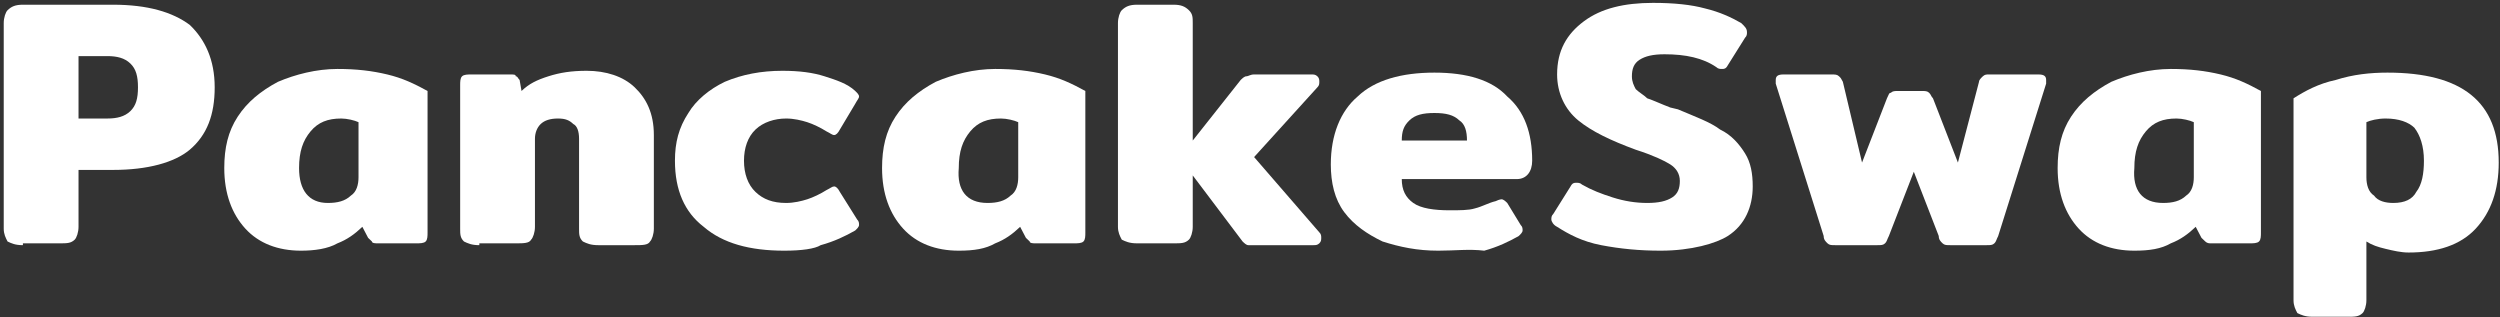 <svg width="268" height="34" viewBox="0 0 268 34" fill="none" xmlns="http://www.w3.org/2000/svg">
<rect x="0" y="0" width="268" height="34" fill="#333333" stroke="none"/>
<path d="M2.456 26.282C1.634 26.282 1.223 26.086 0.812 25.889C0.606 25.495 0.4 25.102 0.4 24.512V2.472C0.4 1.882 0.606 1.292 0.812 1.095C1.223 0.701 1.634 0.505 2.456 0.505H12.119C15.819 0.505 18.492 1.292 20.342 2.669C21.987 4.243 23.015 6.408 23.015 9.36C23.015 12.311 22.192 14.476 20.342 16.05C18.697 17.427 15.819 18.215 12.119 18.215H8.418V24.315C8.418 24.905 8.213 25.495 8.007 25.692C7.596 26.086 7.185 26.086 6.362 26.086H2.456V26.282ZM11.502 12.705C12.53 12.705 13.352 12.508 13.969 11.918C14.586 11.327 14.791 10.54 14.791 9.36C14.791 8.179 14.586 7.392 13.969 6.802C13.352 6.211 12.53 6.014 11.502 6.014H8.418V12.705H11.502Z" fill="white"/>
<path d="M32.266 26.873C29.799 26.873 27.743 26.086 26.304 24.512C24.865 22.937 24.042 20.773 24.042 18.018C24.042 15.853 24.454 14.082 25.482 12.508C26.509 10.934 27.948 9.753 29.799 8.769C31.649 7.982 33.91 7.392 36.172 7.392C38.228 7.392 39.872 7.589 41.517 7.982C43.162 8.376 44.395 8.966 45.834 9.753V24.905C45.834 25.299 45.834 25.692 45.629 25.889C45.423 26.086 45.012 26.086 44.601 26.086H40.489C40.283 26.086 39.872 26.086 39.872 25.889C39.667 25.692 39.667 25.692 39.461 25.495L38.844 24.315C38.022 25.102 37.2 25.692 36.172 26.086C35.144 26.676 33.705 26.873 32.266 26.873ZM35.144 21.757C36.172 21.757 36.994 21.56 37.611 20.97C38.228 20.576 38.433 19.789 38.433 19.002V13.098C38.022 12.902 37.2 12.705 36.583 12.705C35.144 12.705 34.116 13.098 33.294 14.082C32.471 15.066 32.06 16.247 32.06 18.018C32.06 20.379 33.088 21.757 35.144 21.757Z" fill="white"/>
<path d="M51.385 26.282C50.562 26.282 50.151 26.086 49.74 25.889C49.329 25.495 49.329 25.102 49.329 24.512V9.163C49.329 8.769 49.329 8.376 49.535 8.179C49.74 7.982 50.151 7.982 50.562 7.982H54.674C55.085 7.982 55.291 7.982 55.291 8.179C55.496 8.179 55.496 8.376 55.702 8.573L55.908 9.753C56.73 8.966 57.552 8.573 58.786 8.179C60.019 7.785 61.253 7.589 62.898 7.589C64.953 7.589 66.803 8.179 68.037 9.36C69.27 10.54 70.093 12.114 70.093 14.476V24.512C70.093 25.102 69.887 25.692 69.682 25.889C69.476 26.282 68.859 26.282 68.037 26.282H64.131C63.309 26.282 62.898 26.086 62.486 25.889C62.075 25.495 62.075 25.102 62.075 24.512V14.869C62.075 14.082 61.87 13.492 61.458 13.295C61.047 12.902 60.636 12.705 59.814 12.705C58.991 12.705 58.375 12.902 57.964 13.295C57.552 13.689 57.347 14.279 57.347 14.869V24.315C57.347 24.905 57.141 25.495 56.936 25.692C56.73 26.086 56.113 26.086 55.291 26.086H51.385V26.282Z" fill="white"/>
<path d="M84.072 26.873C80.372 26.873 77.494 26.086 75.438 24.315C73.382 22.741 72.354 20.379 72.354 17.231C72.354 15.263 72.765 13.689 73.793 12.114C74.616 10.737 76.055 9.556 77.699 8.769C79.55 7.982 81.606 7.589 83.867 7.589C85.717 7.589 87.156 7.785 88.39 8.179C89.623 8.573 90.857 8.966 91.679 9.753C91.885 9.95 92.09 10.147 92.09 10.344C92.09 10.54 91.885 10.737 91.679 11.131L90.034 13.886C89.829 14.279 89.623 14.476 89.418 14.476C89.212 14.476 89.006 14.279 88.595 14.082C87.978 13.689 87.156 13.295 86.539 13.098C85.923 12.902 85.1 12.705 84.278 12.705C83.044 12.705 81.811 13.098 80.989 13.886C80.166 14.673 79.755 15.853 79.755 17.231C79.755 18.608 80.166 19.789 80.989 20.576C81.811 21.363 82.839 21.757 84.278 21.757C85.1 21.757 85.923 21.56 86.539 21.363C87.156 21.166 87.978 20.773 88.595 20.379C89.006 20.182 89.212 19.986 89.418 19.986C89.623 19.986 89.829 20.182 90.034 20.576L91.885 23.528C92.09 23.724 92.09 23.921 92.09 24.118C92.09 24.315 91.885 24.512 91.679 24.708C90.651 25.299 89.418 25.889 87.978 26.282C87.362 26.676 85.923 26.873 84.072 26.873Z" fill="white"/>
<path d="M102.78 26.873C100.313 26.873 98.258 26.086 96.819 24.512C95.379 22.937 94.557 20.773 94.557 18.018C94.557 15.853 94.968 14.082 95.996 12.508C97.024 10.934 98.463 9.753 100.313 8.769C102.164 7.982 104.425 7.392 106.687 7.392C108.742 7.392 110.387 7.589 112.032 7.982C113.676 8.376 114.91 8.966 116.349 9.753V24.905C116.349 25.299 116.349 25.692 116.143 25.889C115.938 26.086 115.527 26.086 115.115 26.086H111.004C110.798 26.086 110.387 26.086 110.387 25.889C110.181 25.692 110.181 25.692 109.976 25.495L109.359 24.315C108.537 25.102 107.714 25.692 106.687 26.086C105.659 26.676 104.425 26.873 102.78 26.873ZM105.864 21.757C106.892 21.757 107.714 21.56 108.331 20.97C108.948 20.576 109.154 19.789 109.154 19.002V13.098C108.742 12.902 107.92 12.705 107.303 12.705C105.864 12.705 104.836 13.098 104.014 14.082C103.192 15.066 102.78 16.247 102.78 18.018C102.575 20.379 103.603 21.757 105.864 21.757Z" fill="white"/>
<path d="M141.43 24.905C141.636 25.102 141.636 25.299 141.636 25.495C141.636 25.692 141.636 25.889 141.43 26.086C141.224 26.282 141.019 26.282 140.813 26.282H134.646C134.235 26.282 134.029 26.282 133.823 26.282C133.618 26.282 133.412 26.086 133.207 25.889L127.862 18.805V24.315C127.862 24.905 127.656 25.495 127.45 25.692C127.039 26.086 126.628 26.086 125.806 26.086H121.9C121.077 26.086 120.666 25.889 120.255 25.692C120.049 25.299 119.844 24.905 119.844 24.315V2.472C119.844 1.882 120.049 1.292 120.255 1.095C120.666 0.701 121.077 0.505 121.9 0.505H125.806C126.628 0.505 127.039 0.701 127.45 1.095C127.862 1.489 127.862 1.882 127.862 2.472V15.066L133.001 8.573C133.207 8.376 133.412 8.179 133.618 8.179C133.823 8.179 134.029 7.982 134.44 7.982H140.608C140.813 7.982 141.019 7.982 141.224 8.179C141.43 8.376 141.43 8.573 141.43 8.769C141.43 8.966 141.43 9.163 141.224 9.36L134.44 16.837L141.43 24.905Z" fill="white"/>
<path d="M154.176 26.873C151.915 26.873 150.064 26.479 148.214 25.889C146.57 25.102 145.13 24.118 144.103 22.741C143.075 21.363 142.663 19.592 142.663 17.624C142.663 14.476 143.691 11.918 145.542 10.344C147.392 8.573 150.27 7.785 153.765 7.785C157.26 7.785 159.932 8.573 161.577 10.344C163.427 11.918 164.25 14.279 164.25 17.231C164.25 18.411 163.633 19.198 162.605 19.198H150.27C150.27 20.379 150.681 21.166 151.503 21.757C152.326 22.347 153.765 22.544 155.41 22.544C156.437 22.544 157.465 22.544 158.082 22.347C158.904 22.15 159.521 21.757 160.344 21.56C160.755 21.363 160.96 21.363 160.96 21.363C161.166 21.363 161.371 21.56 161.577 21.757L163.016 24.118C163.222 24.315 163.222 24.512 163.222 24.708C163.222 24.905 163.016 25.102 162.811 25.299C161.783 25.889 160.549 26.479 159.11 26.873C157.465 26.676 156.026 26.873 154.176 26.873ZM157.26 15.066C157.26 14.082 157.054 13.295 156.437 12.902C155.821 12.311 154.998 12.114 153.765 12.114C152.531 12.114 151.709 12.311 151.092 12.902C150.476 13.492 150.27 14.082 150.27 15.066H157.26Z" fill="white"/>
<path d="M178.024 26.873C175.762 26.873 173.706 26.676 171.651 26.282C169.595 25.889 168.156 25.102 166.922 24.315C166.511 24.118 166.305 23.724 166.305 23.528C166.305 23.331 166.305 23.134 166.511 22.937L168.361 19.986C168.567 19.592 168.772 19.592 168.978 19.592C169.184 19.592 169.389 19.592 169.595 19.789C170.623 20.379 171.651 20.773 172.884 21.166C174.118 21.56 175.351 21.757 176.585 21.757C177.818 21.757 178.64 21.56 179.257 21.166C179.874 20.773 180.079 20.182 180.079 19.395C180.079 18.608 179.668 18.018 179.052 17.624C178.435 17.231 177.201 16.64 175.351 16.05C172.678 15.066 170.623 14.082 169.184 12.902C167.744 11.721 166.922 9.95 166.922 7.982C166.922 5.424 167.95 3.653 169.8 2.276C171.651 0.898 174.118 0.308 177.201 0.308C179.463 0.308 181.313 0.505 182.752 0.898C184.397 1.292 185.63 1.882 186.658 2.472C187.069 2.866 187.275 3.063 187.275 3.456C187.275 3.653 187.275 3.85 187.069 4.047L185.219 6.998C185.013 7.392 184.808 7.392 184.602 7.392C184.397 7.392 184.191 7.392 183.986 7.195C182.546 6.211 180.696 5.818 178.435 5.818C177.201 5.818 176.379 6.014 175.762 6.408C175.145 6.802 174.94 7.392 174.94 8.179C174.94 8.769 175.145 9.163 175.351 9.556C175.762 9.95 176.173 10.147 176.585 10.54C177.201 10.737 178.024 11.131 179.052 11.524L179.874 11.721C181.724 12.508 183.369 13.098 184.397 13.886C185.63 14.476 186.453 15.46 187.069 16.444C187.686 17.427 187.892 18.608 187.892 19.986C187.892 22.15 187.069 24.118 185.219 25.299C183.985 26.086 181.313 26.873 178.024 26.873Z" fill="white"/>
<path d="M196.732 26.282C196.32 26.282 196.115 26.282 195.909 26.086C195.704 25.889 195.498 25.692 195.498 25.299L190.359 8.966C190.359 8.769 190.359 8.769 190.359 8.573C190.359 8.179 190.564 7.982 191.181 7.982H196.32C196.732 7.982 196.937 7.982 197.143 8.179C197.348 8.376 197.348 8.376 197.554 8.769L199.61 17.427L202.282 10.54C202.488 10.147 202.488 9.95 202.693 9.95C202.899 9.753 203.105 9.753 203.516 9.753H205.983C206.394 9.753 206.6 9.753 206.805 9.95C207.011 10.147 207.011 10.344 207.216 10.54L209.889 17.427L212.15 8.769C212.15 8.573 212.356 8.376 212.561 8.179C212.767 7.982 212.973 7.982 213.178 7.982H218.523C219.14 7.982 219.346 8.179 219.346 8.573C219.346 8.573 219.346 8.769 219.346 8.966L214.206 25.299C214.001 25.692 214.001 25.889 213.795 26.086C213.589 26.282 213.384 26.282 212.973 26.282H209.067C208.655 26.282 208.45 26.282 208.244 26.086C208.039 25.889 207.833 25.692 207.833 25.299L205.161 18.411L202.488 25.299C202.282 25.692 202.282 25.889 202.077 26.086C201.871 26.282 201.666 26.282 201.254 26.282H196.732Z" fill="white"/>
<path d="M228.802 26.873C226.335 26.873 224.28 26.086 222.841 24.512C221.401 22.937 220.579 20.773 220.579 18.018C220.579 15.853 220.99 14.082 222.018 12.508C223.046 10.934 224.485 9.753 226.335 8.769C228.186 7.982 230.447 7.392 232.709 7.392C234.764 7.392 236.409 7.589 238.054 7.982C239.698 8.376 240.932 8.966 242.371 9.753V24.905C242.371 25.299 242.371 25.692 242.165 25.889C241.96 26.086 241.549 26.086 241.137 26.086H237.026C236.82 26.086 236.615 26.086 236.409 25.889C236.203 25.692 236.203 25.692 235.998 25.495L235.381 24.315C234.559 25.102 233.736 25.692 232.709 26.086C231.681 26.676 230.447 26.873 228.802 26.873ZM231.886 21.757C232.914 21.757 233.736 21.56 234.353 20.97C234.97 20.576 235.176 19.789 235.176 19.002V13.098C234.764 12.902 233.942 12.705 233.325 12.705C231.886 12.705 230.858 13.098 230.036 14.082C229.214 15.066 228.802 16.247 228.802 18.018C228.597 20.379 229.625 21.757 231.886 21.757Z" fill="white"/>
<path d="M247.922 33.957C247.099 33.957 246.688 33.76 246.277 33.563C246.071 33.17 245.866 32.776 245.866 32.186V10.54C247.099 9.753 248.538 8.966 250.389 8.573C252.239 7.982 254.089 7.785 255.939 7.785C263.957 7.785 267.863 10.934 267.863 17.427C267.863 20.379 267.041 22.741 265.396 24.512C263.751 26.282 261.284 27.07 258.201 27.07C257.378 27.07 256.556 26.873 255.734 26.676C254.911 26.479 254.295 26.282 253.678 25.889V32.186C253.678 32.776 253.472 33.366 253.267 33.563C252.856 33.957 252.444 33.957 251.622 33.957H247.922ZM256.556 21.757C257.79 21.757 258.612 21.363 259.023 20.576C259.64 19.789 259.845 18.608 259.845 17.231C259.845 15.656 259.434 14.476 258.817 13.689C258.201 13.098 257.173 12.705 255.734 12.705C254.911 12.705 254.089 12.902 253.678 13.098V19.002C253.678 19.789 253.884 20.576 254.5 20.97C254.911 21.56 255.734 21.757 256.556 21.757Z" fill="white"/>
</svg>
